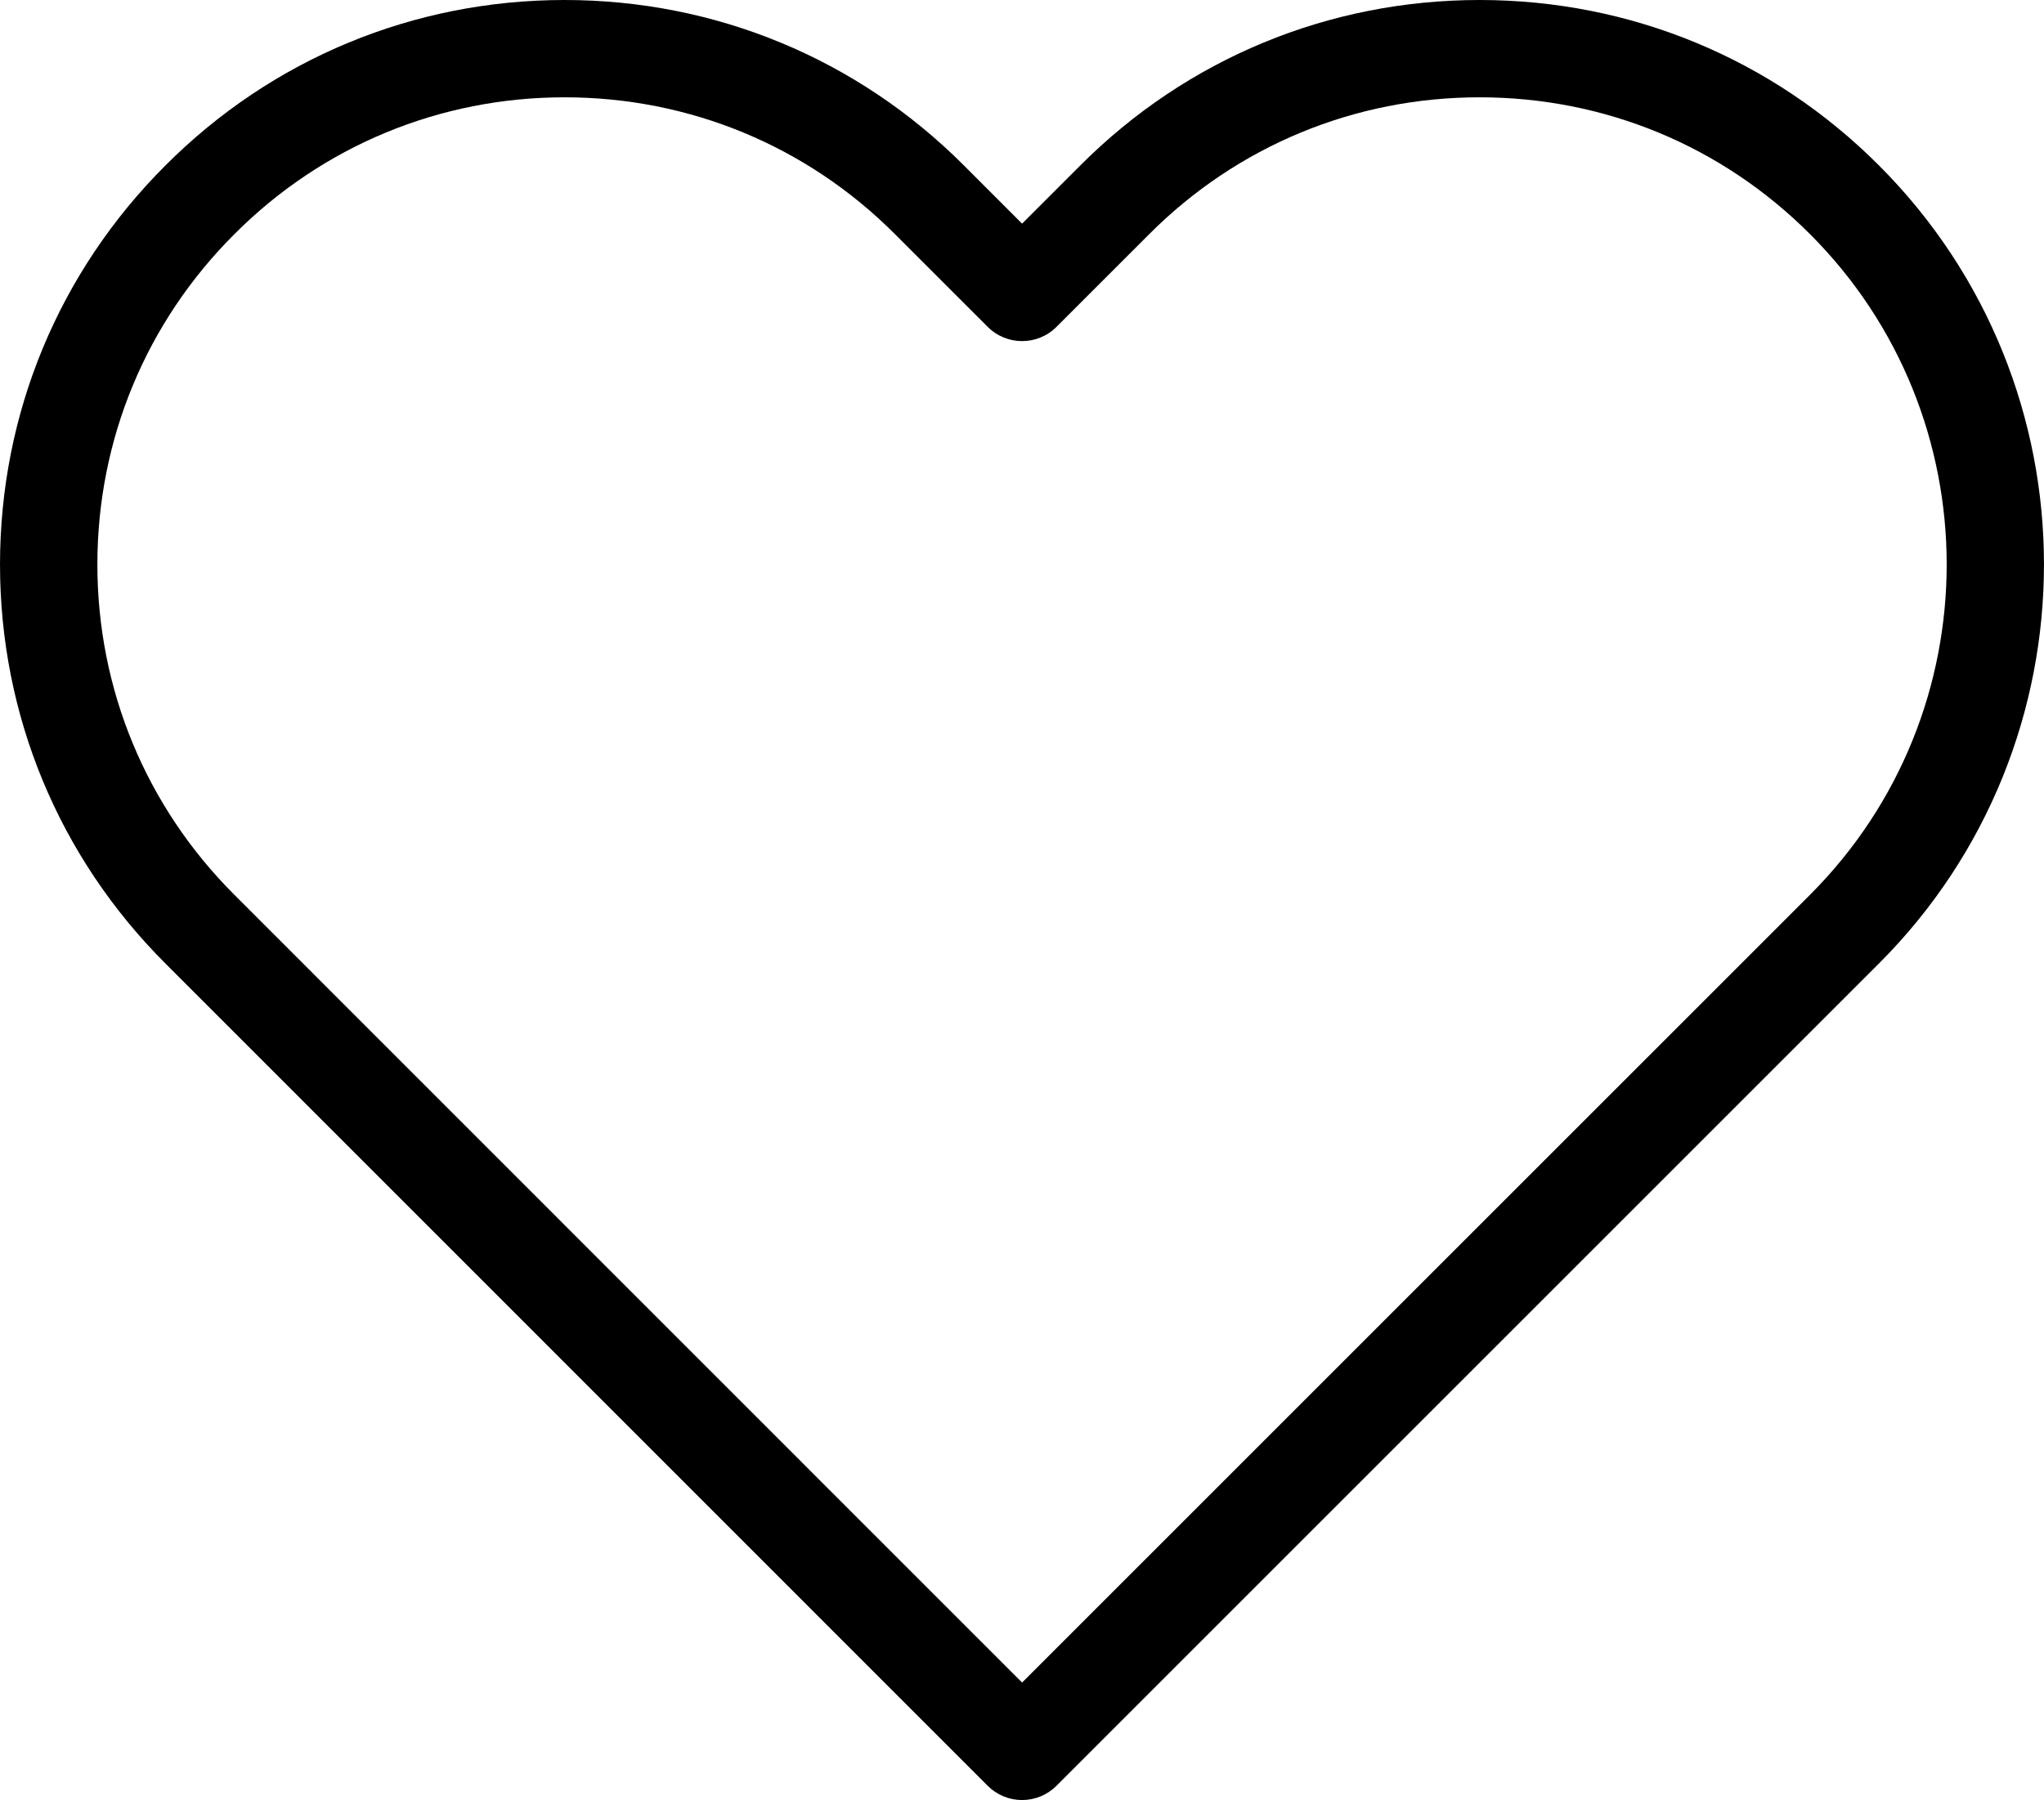 <?xml version="1.0" encoding="UTF-8"?>
<!DOCTYPE svg PUBLIC "-//W3C//DTD SVG 1.1//EN" "http://www.w3.org/Graphics/SVG/1.1/DTD/svg11.dtd">
<!-- Creator: CorelDRAW -->
<svg xmlns="http://www.w3.org/2000/svg" xml:space="preserve" width="16.933mm" height="14.915mm" version="1.1" style="shape-rendering:geometricPrecision; text-rendering:geometricPrecision; image-rendering:optimizeQuality; fill-rule:evenodd; clip-rule:evenodd"
viewBox="0 0 2809.53 2474.74"
 xmlns:xlink="http://www.w3.org/1999/xlink"
 xmlns:xodm="http://www.corel.com/coreldraw/odm/2003">
 <defs>
  <style type="text/css">
   <![CDATA[
    .fil0 {fill:black;fill-rule:nonzero}
   ]]>
  </style>
 </defs>
 <g id="Layer_x0020_1">
  <path class="fil0" d="M2582.66 227.41c-146.41,-146.64 -341.33,-227.41 -548.88,-227.41 -207.58,0 -402.5,80.77 -548.8,227.38l-80.09 80.09 -80.02 -80.06c-146.41,-146.64 -341.33,-227.41 -548.88,-227.41 -207.38,0 -402.19,80.77 -548.5,227.34 -146.72,146.54 -227.49,341.41 -227.49,548.71 0,207.28 80.77,402.16 227.44,548.68l1130.15 1130.39c12.54,12.54 29.55,19.61 47.3,19.61 17.74,0 34.76,-7.07 47.3,-19.61l1130.39 -1130.39c302.57,-302.54 302.57,-794.82 0.07,-1097.33zm-94.67 1002.72l-1083.09 1083.07 -1082.87 -1083.11c-121.37,-121.25 -188.2,-282.53 -188.2,-454.04 0,-171.51 66.83,-332.8 188.3,-454.11 121.09,-121.35 282.3,-188.15 453.87,-188.15 171.78,0 333.08,66.8 454.22,188.19l127.39 127.38c26.12,26.13 68.48,26.13 94.59,0l127.44 -127.43c121.06,-121.32 282.35,-188.14 454.14,-188.14 171.78,0 333.08,66.8 454.22,188.19 250.39,250.37 250.39,657.76 -0.02,908.14z"/>
 </g>
</svg>
